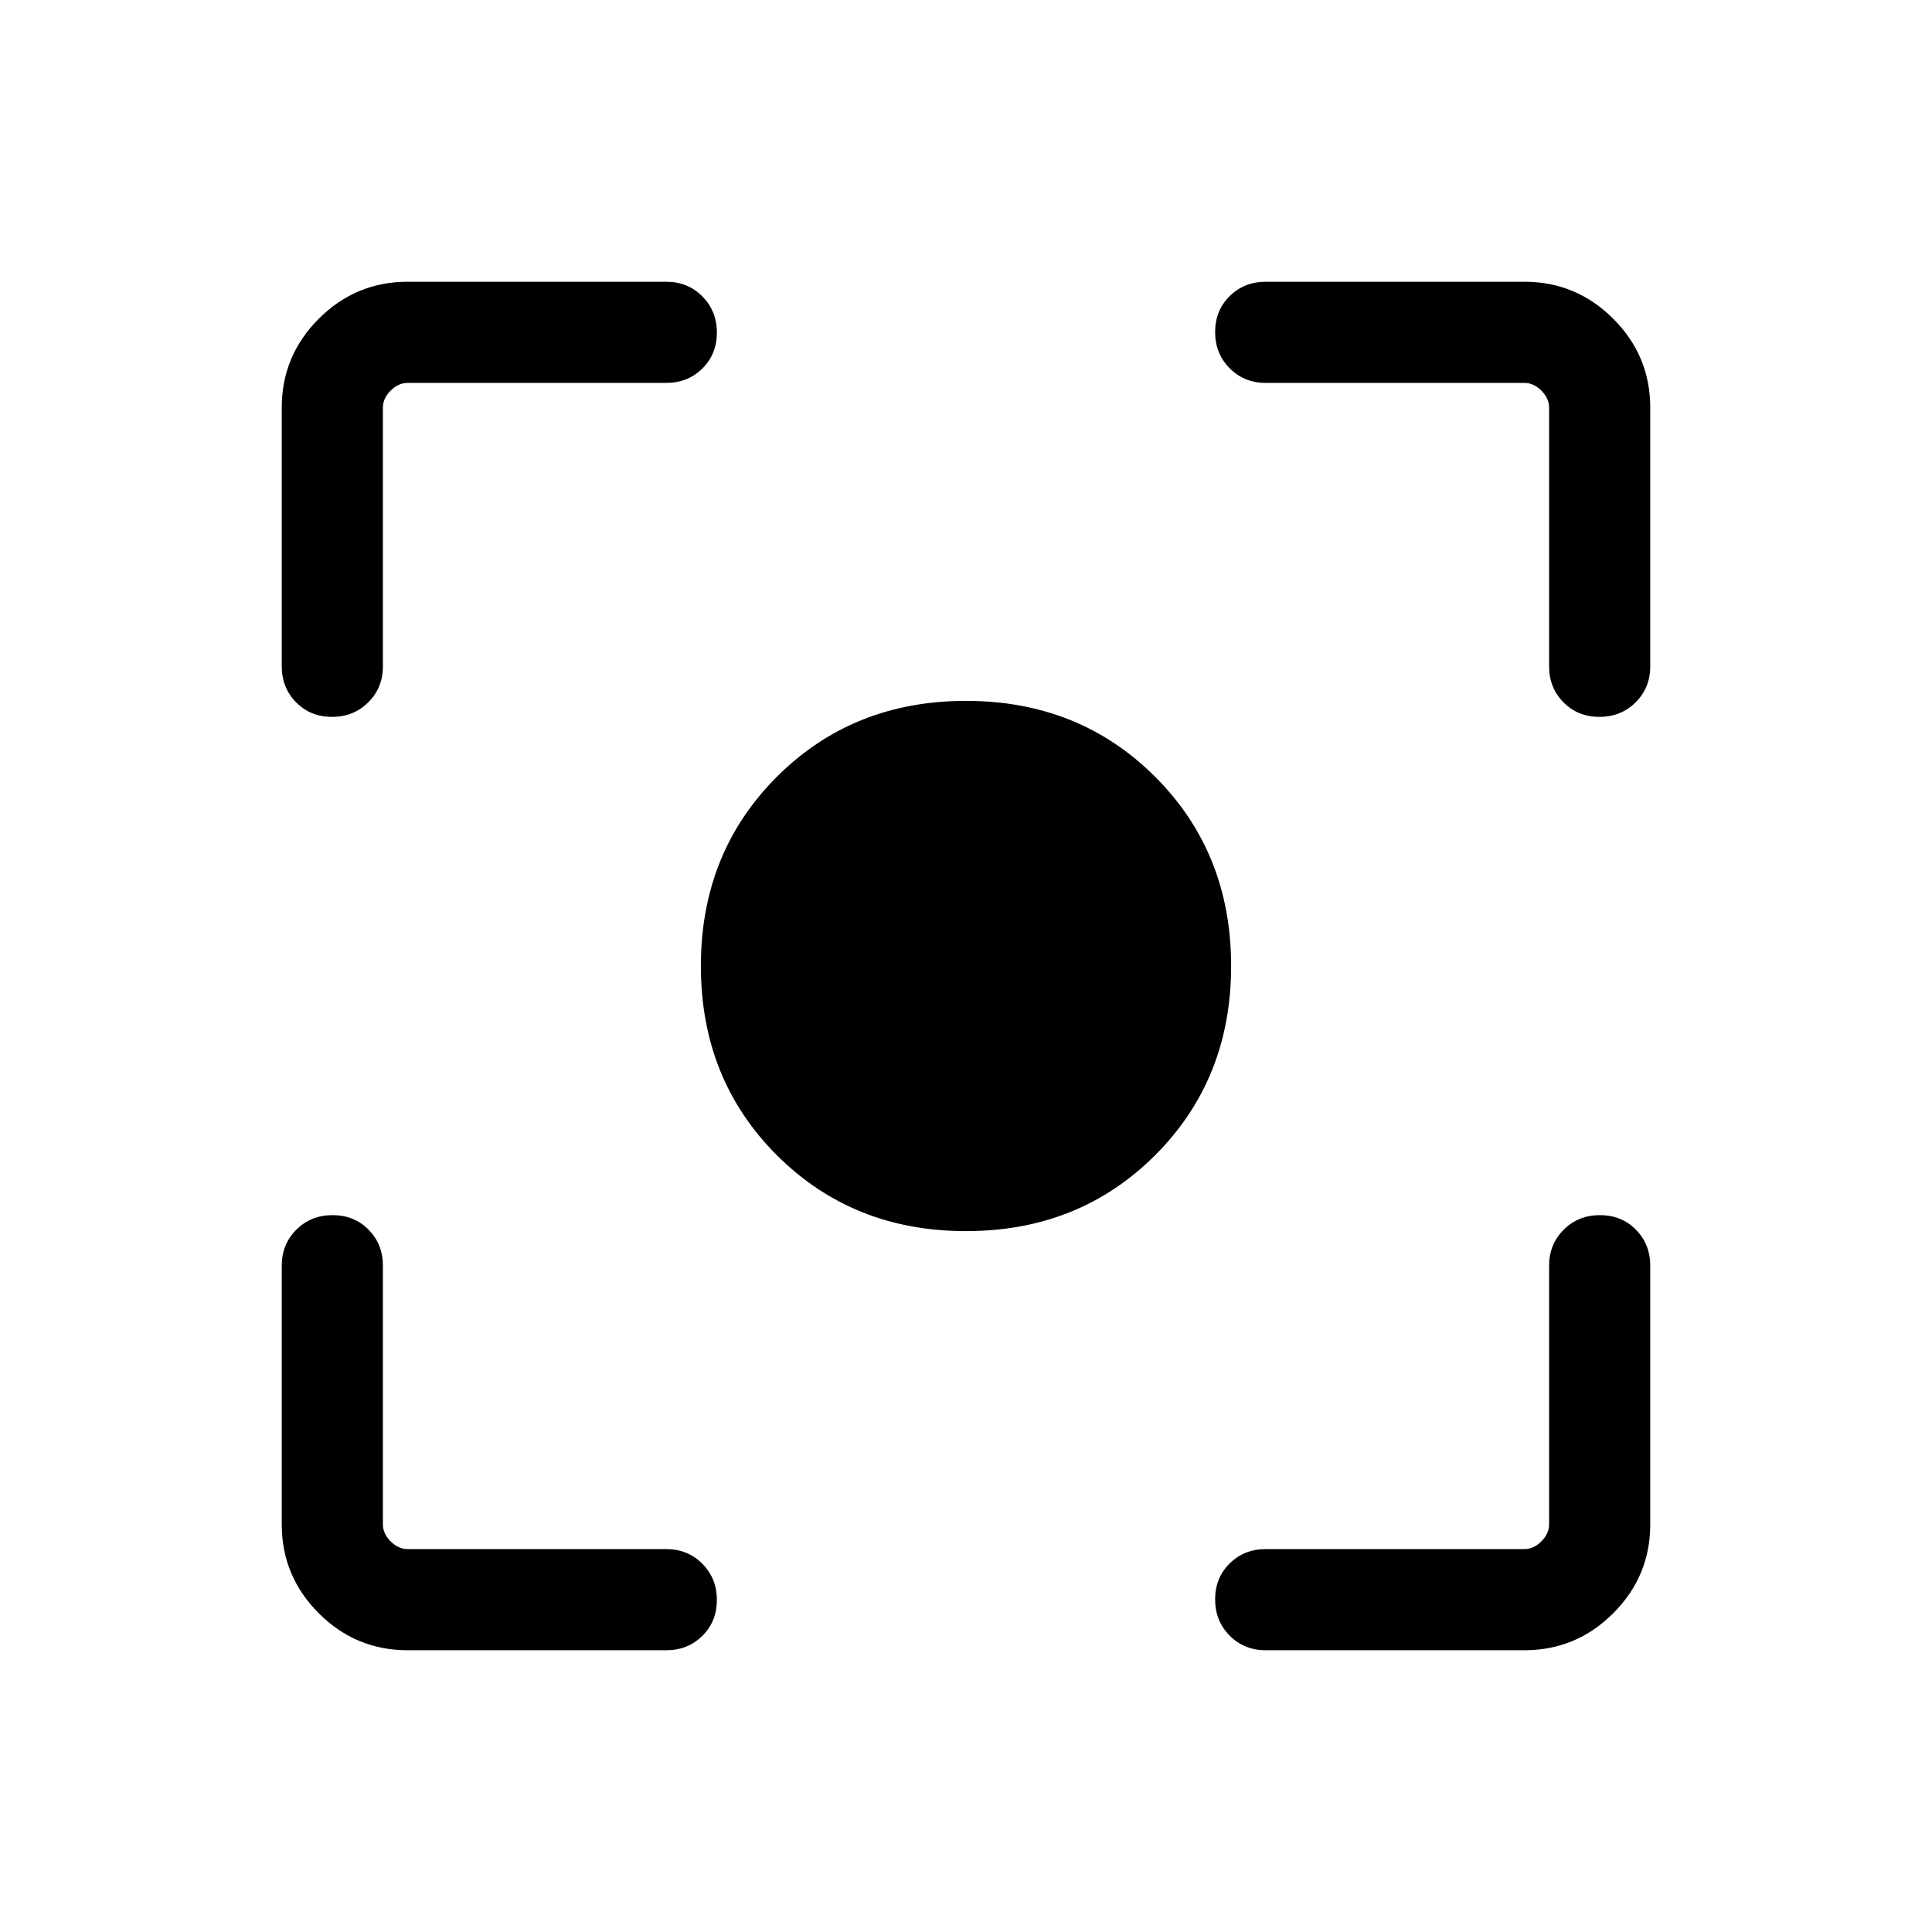 <svg xmlns="http://www.w3.org/2000/svg" height="40" viewBox="0 -960 960 960" width="40"><path d="M202.56-140q-25.78 0-44.17-18.39T140-202.56v-128.52q0-10.68 7.26-17.9 7.27-7.23 18-7.23 10.74 0 17.87 7.23 7.13 7.22 7.13 17.9v128.52q0 4.61 3.84 8.46 3.85 3.84 8.46 3.84h128.52q10.68 0 17.9 7.27 7.23 7.26 7.23 18 0 10.73-7.23 17.86-7.22 7.13-17.9 7.13H202.56Zm554.88 0H628.92q-10.68 0-17.9-7.26-7.23-7.27-7.23-18 0-10.74 7.23-17.87 7.22-7.13 17.9-7.13h128.52q4.61 0 8.46-3.84 3.84-3.85 3.84-8.46v-128.52q0-10.68 7.27-17.9 7.26-7.23 18-7.23 10.73 0 17.86 7.23 7.13 7.22 7.13 17.9v128.52q0 25.78-18.39 44.17T757.44-140ZM140-628.92v-128.52q0-25.78 18.39-44.17T202.56-820h128.52q10.68 0 17.9 7.26 7.23 7.27 7.23 18 0 10.74-7.23 17.87-7.22 7.13-17.9 7.13H202.56q-4.61 0-8.46 3.84-3.84 3.85-3.84 8.46v128.52q0 10.68-7.27 17.9-7.26 7.23-18 7.23-10.73 0-17.86-7.23-7.13-7.22-7.13-17.9Zm629.74 0v-128.52q0-4.61-3.84-8.46-3.85-3.84-8.46-3.84H628.92q-10.68 0-17.9-7.27-7.23-7.26-7.23-18 0-10.73 7.23-17.86 7.22-7.13 17.9-7.13h128.52q25.78 0 44.17 18.39T820-757.44v128.52q0 10.68-7.26 17.9-7.27 7.23-18 7.23-10.74 0-17.87-7.23-7.13-7.22-7.13-17.9ZM480-348.26q-56.26 0-94-37.74t-37.74-94q0-56.26 37.74-94t94-37.74q56.26 0 94 37.74t37.74 94q0 56.26-37.74 94t-94 37.74Z"/></svg>